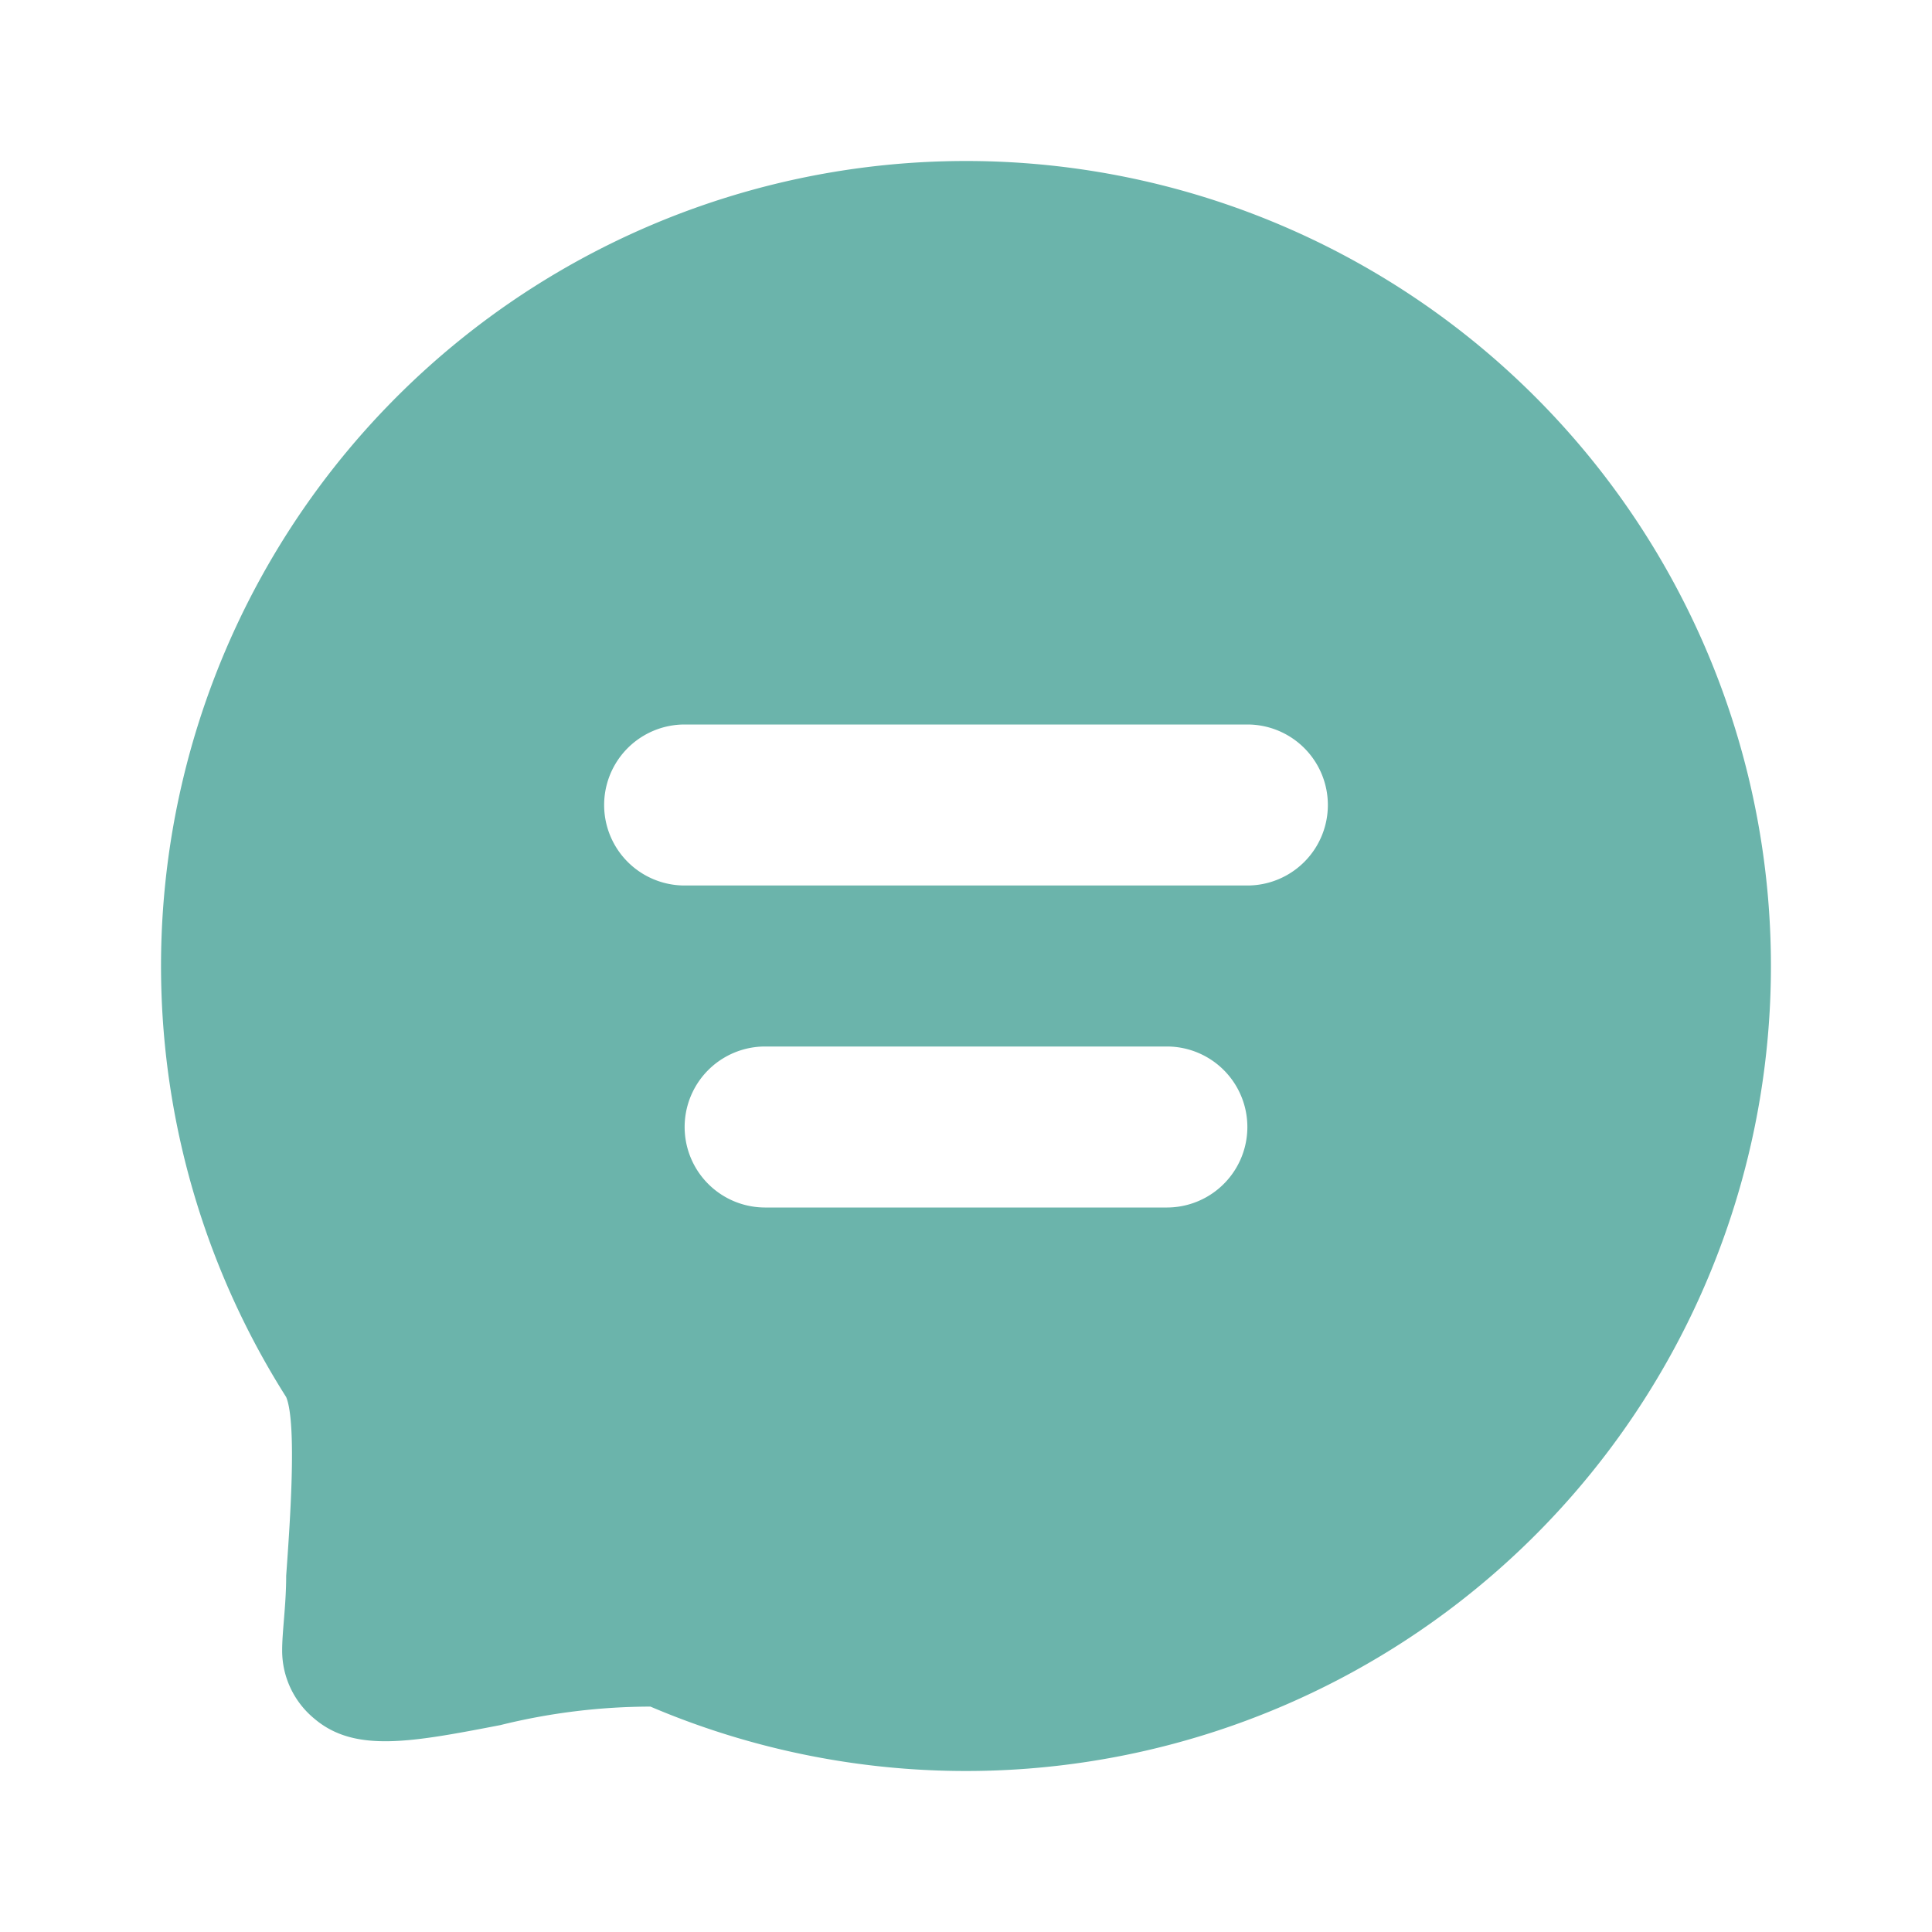 <?xml version="1.0" standalone="no"?><!DOCTYPE svg PUBLIC "-//W3C//DTD SVG 1.1//EN" "http://www.w3.org/Graphics/SVG/1.1/DTD/svg11.dtd"><svg t="1634214536916" class="icon" viewBox="0 0 1024 1024" version="1.1" xmlns="http://www.w3.org/2000/svg" p-id="1984" xmlns:xlink="http://www.w3.org/1999/xlink" width="200" height="200"><defs><style type="text/css"></style></defs><path d="M512 85.333A426.667 426.667 0 0 0 151.68 740.48c5.973 14.293 1.707 70.613 0 94.72 0 15.573-2.133 29.227-2.133 39.467a46.72 46.72 0 0 0 17.067 36.267c21.333 18.133 50.987 12.587 98.56 3.413a332.8 332.8 0 0 1 79.573-9.813A426.667 426.667 0 1 0 512 85.333z m106.667 554.667H405.333a42.667 42.667 0 0 1 0-85.333h213.333a42.667 42.667 0 0 1 0 85.333z m42.667-170.667H362.667a42.667 42.667 0 0 1 0-85.333h298.667a42.667 42.667 0 0 1 0 85.333z" p-id="1985" fill="#6BB4AB"></path></svg>
